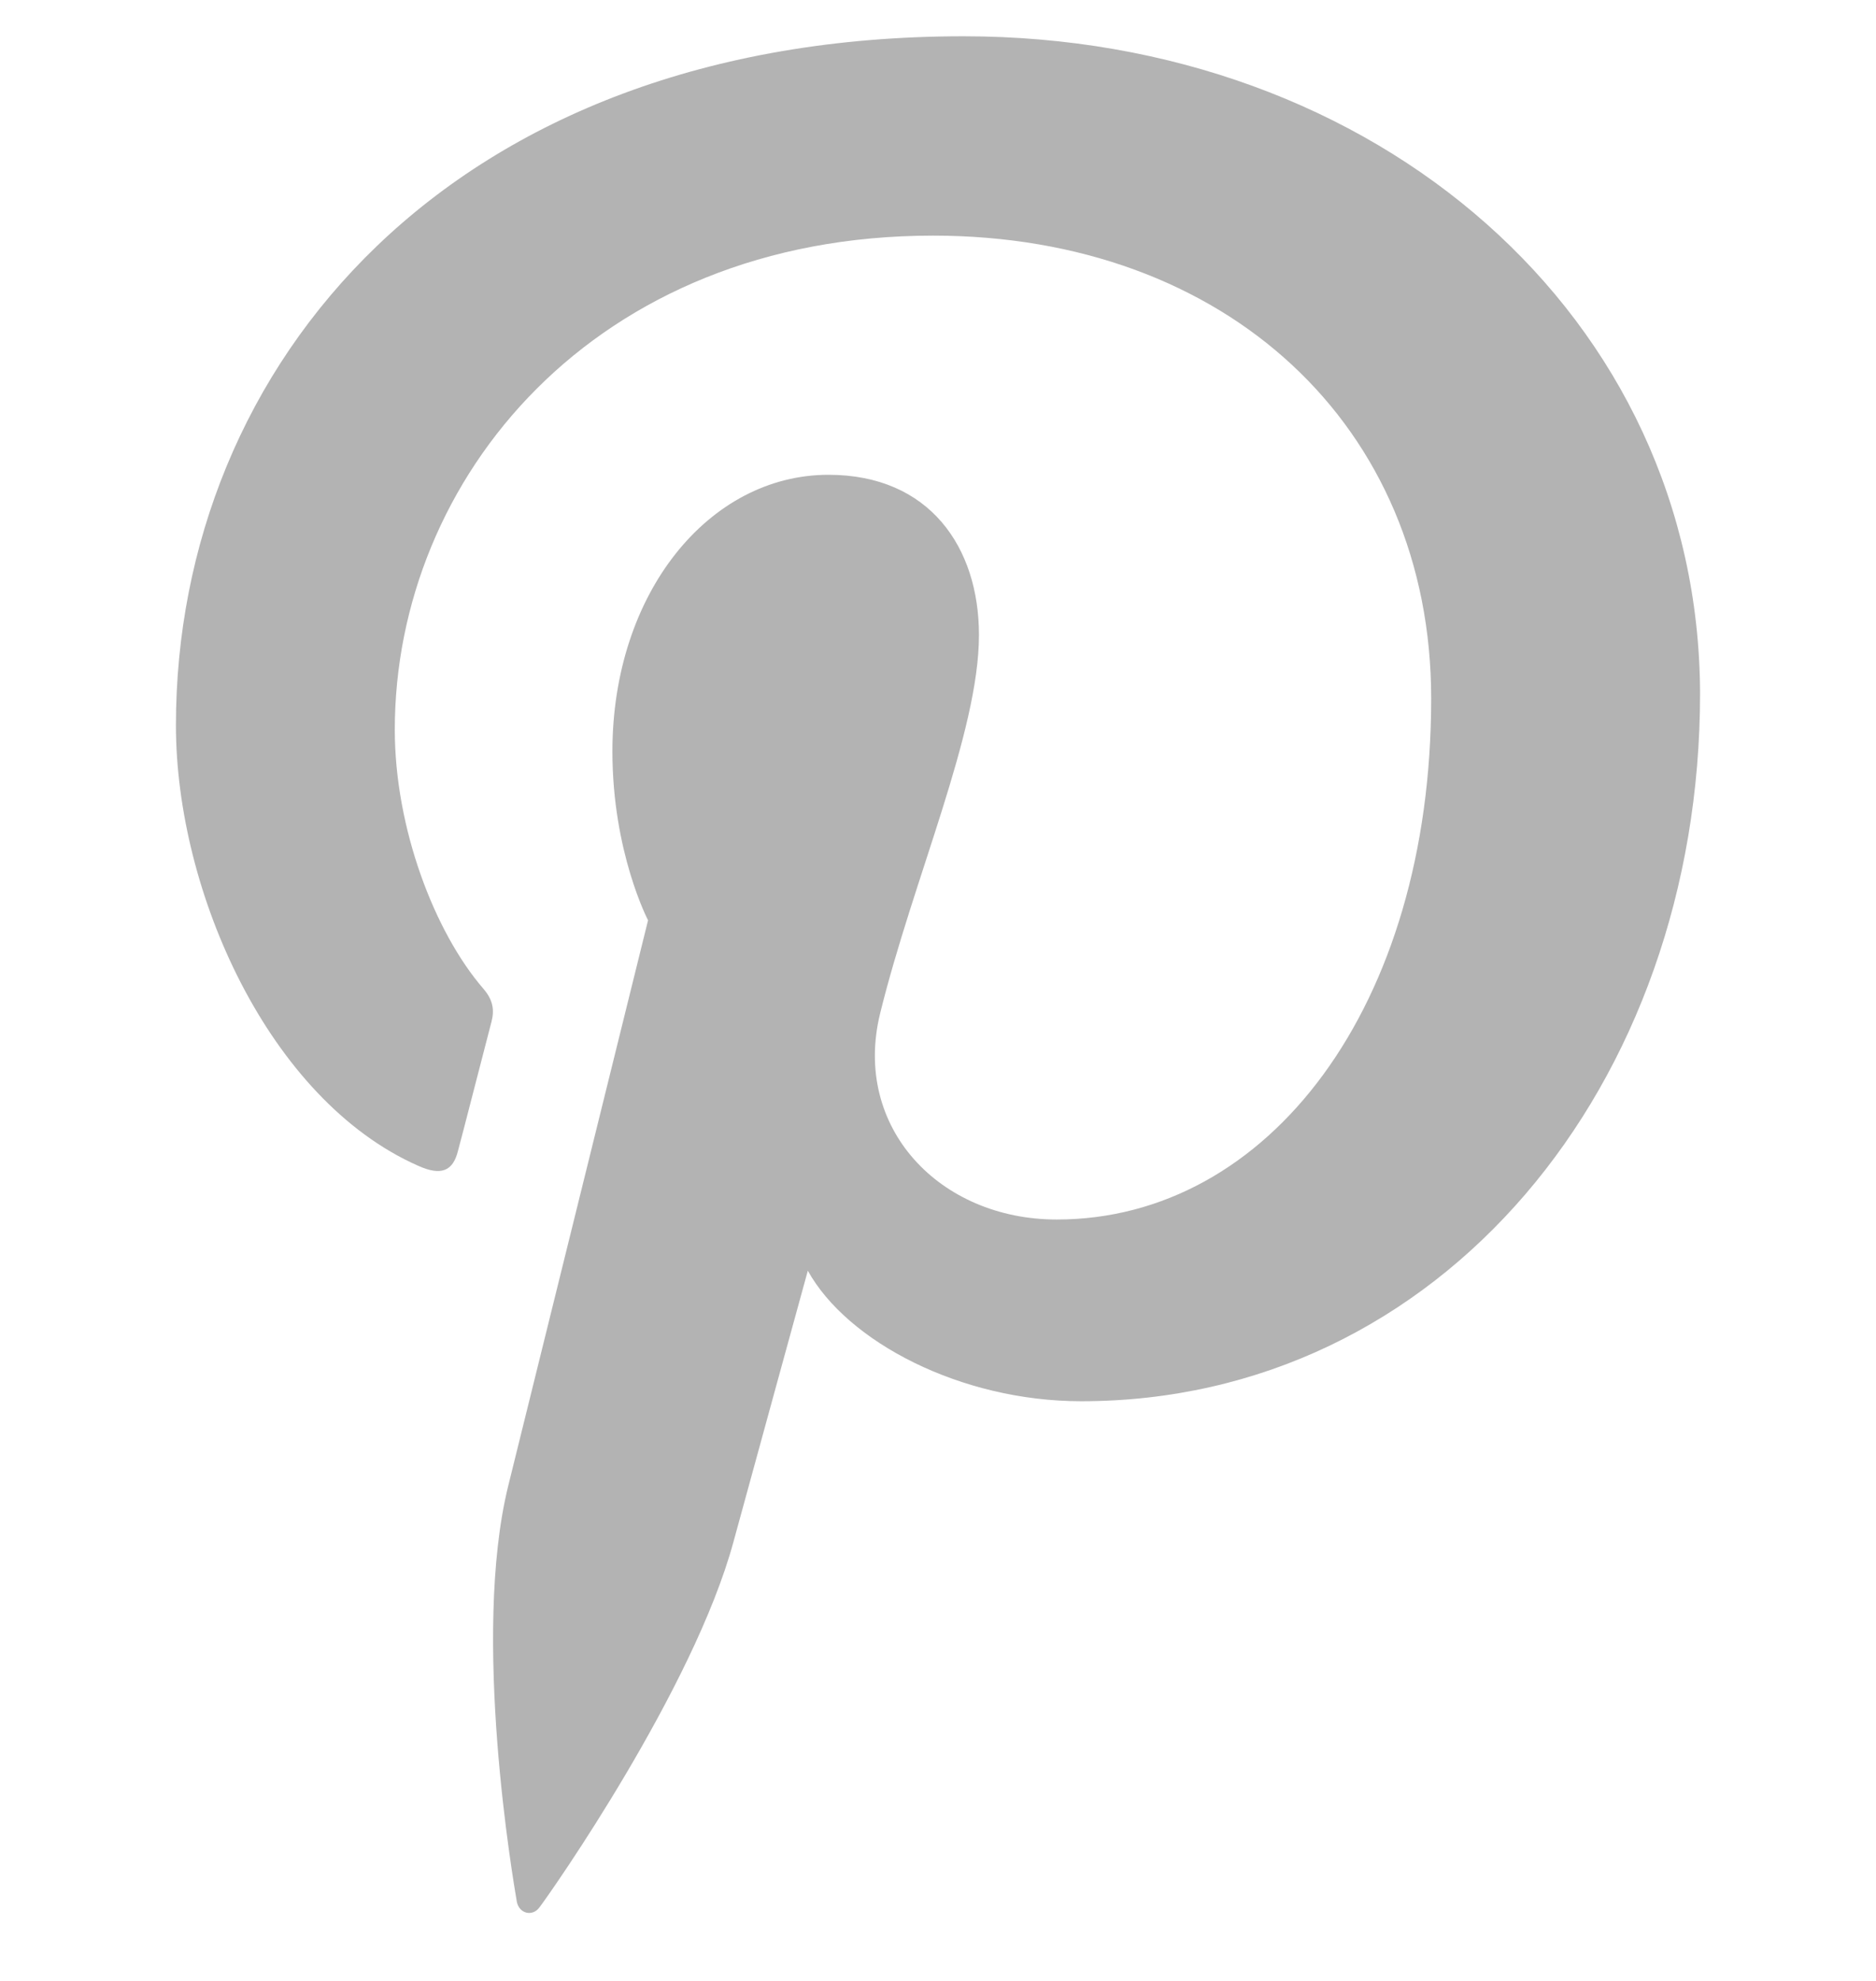 <svg width="18" height="19" viewBox="0 0 18 19" fill="none" xmlns="http://www.w3.org/2000/svg">
<g id="pinterest 1" clip-path="url(#clip0_1994_1672)">
<path id="Vector" d="M9.245 0.348C4.311 0.348 1.688 3.51 1.688 6.957C1.688 8.556 2.581 10.549 4.011 11.181C4.228 11.279 4.346 11.238 4.395 11.036C4.437 10.883 4.625 10.146 4.716 9.799C4.745 9.687 4.73 9.591 4.64 9.486C4.165 8.937 3.788 7.937 3.788 6.999C3.788 4.594 5.7 2.26 8.952 2.26C11.765 2.26 13.732 4.087 13.732 6.7C13.732 9.654 12.17 11.697 10.139 11.697C9.015 11.697 8.178 10.815 8.444 9.723C8.764 8.424 9.393 7.027 9.393 6.09C9.393 5.249 8.918 4.554 7.949 4.554C6.804 4.554 5.876 5.687 5.876 7.208C5.876 8.174 6.218 8.827 6.218 8.827C6.218 8.827 5.087 13.399 4.876 14.253C4.521 15.699 4.925 18.04 4.959 18.241C4.981 18.353 5.106 18.387 5.175 18.296C5.287 18.15 6.655 16.198 7.038 14.787C7.178 14.273 7.751 12.188 7.751 12.188C8.128 12.869 9.215 13.44 10.374 13.44C13.821 13.44 16.312 10.41 16.312 6.65C16.3 3.045 13.215 0.348 9.245 0.348Z" fill="#B3B3B3"/>
</g>
<defs>
<clipPath id="clip0_1994_1672">
<rect width="18" height="18" fill="white" transform="translate(0 0.348)"/>
</clipPath>
</defs>
</svg>
